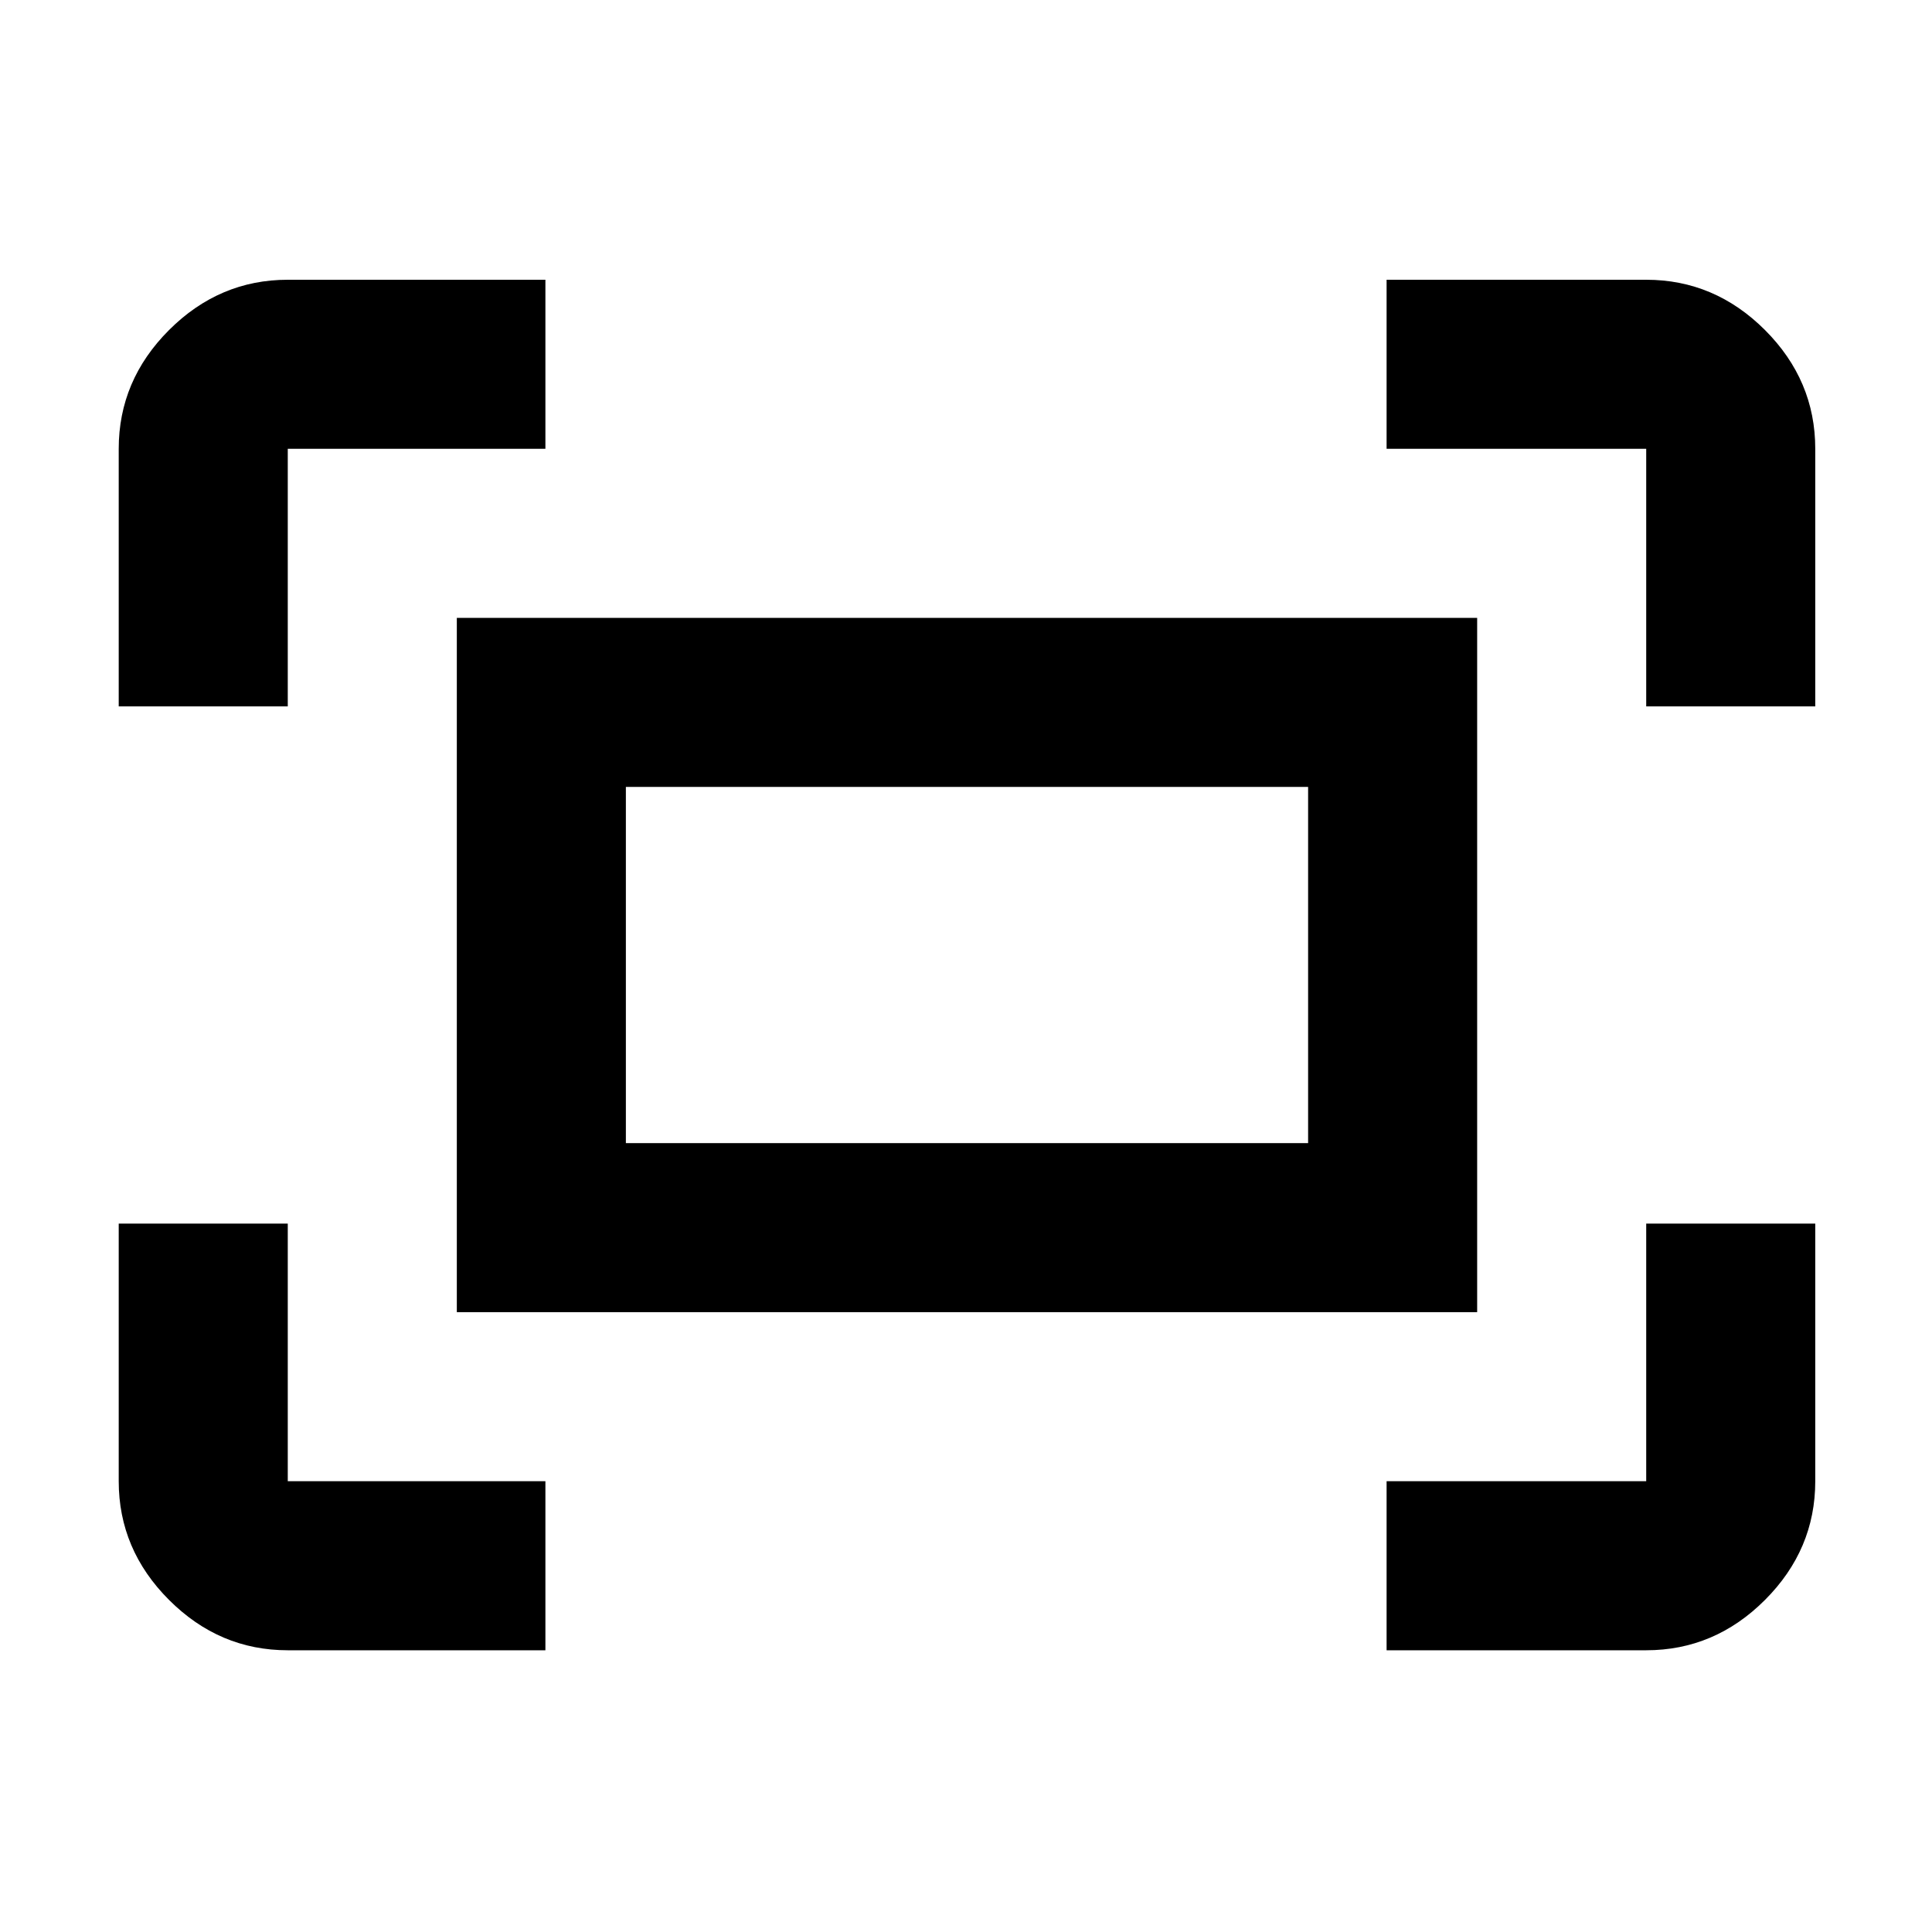 <svg xmlns="http://www.w3.org/2000/svg" height="40" width="40"><path d="M34.083 14.625V9.292Q34.083 9.292 34.083 9.292Q34.083 9.292 34.083 9.292H28.708V5.792H34.083Q35.5 5.792 36.542 6.833Q37.583 7.875 37.583 9.292V14.625ZM2.458 14.625V9.292Q2.458 7.875 3.5 6.833Q4.542 5.792 5.958 5.792H11.292V9.292H5.958Q5.958 9.292 5.958 9.292Q5.958 9.292 5.958 9.292V14.625ZM28.708 34.167V30.667H34.083Q34.083 30.667 34.083 30.667Q34.083 30.667 34.083 30.667V25.333H37.583V30.667Q37.583 32.083 36.542 33.125Q35.5 34.167 34.083 34.167ZM5.958 34.167Q4.542 34.167 3.5 33.125Q2.458 32.083 2.458 30.667V25.333H5.958V30.667Q5.958 30.667 5.958 30.667Q5.958 30.667 5.958 30.667H11.292V34.167ZM9.458 27.167V12.792H30.583V27.167ZM12.958 23.667H27.083V16.292H12.958ZM12.958 23.667V16.292V23.667Z"/></svg>